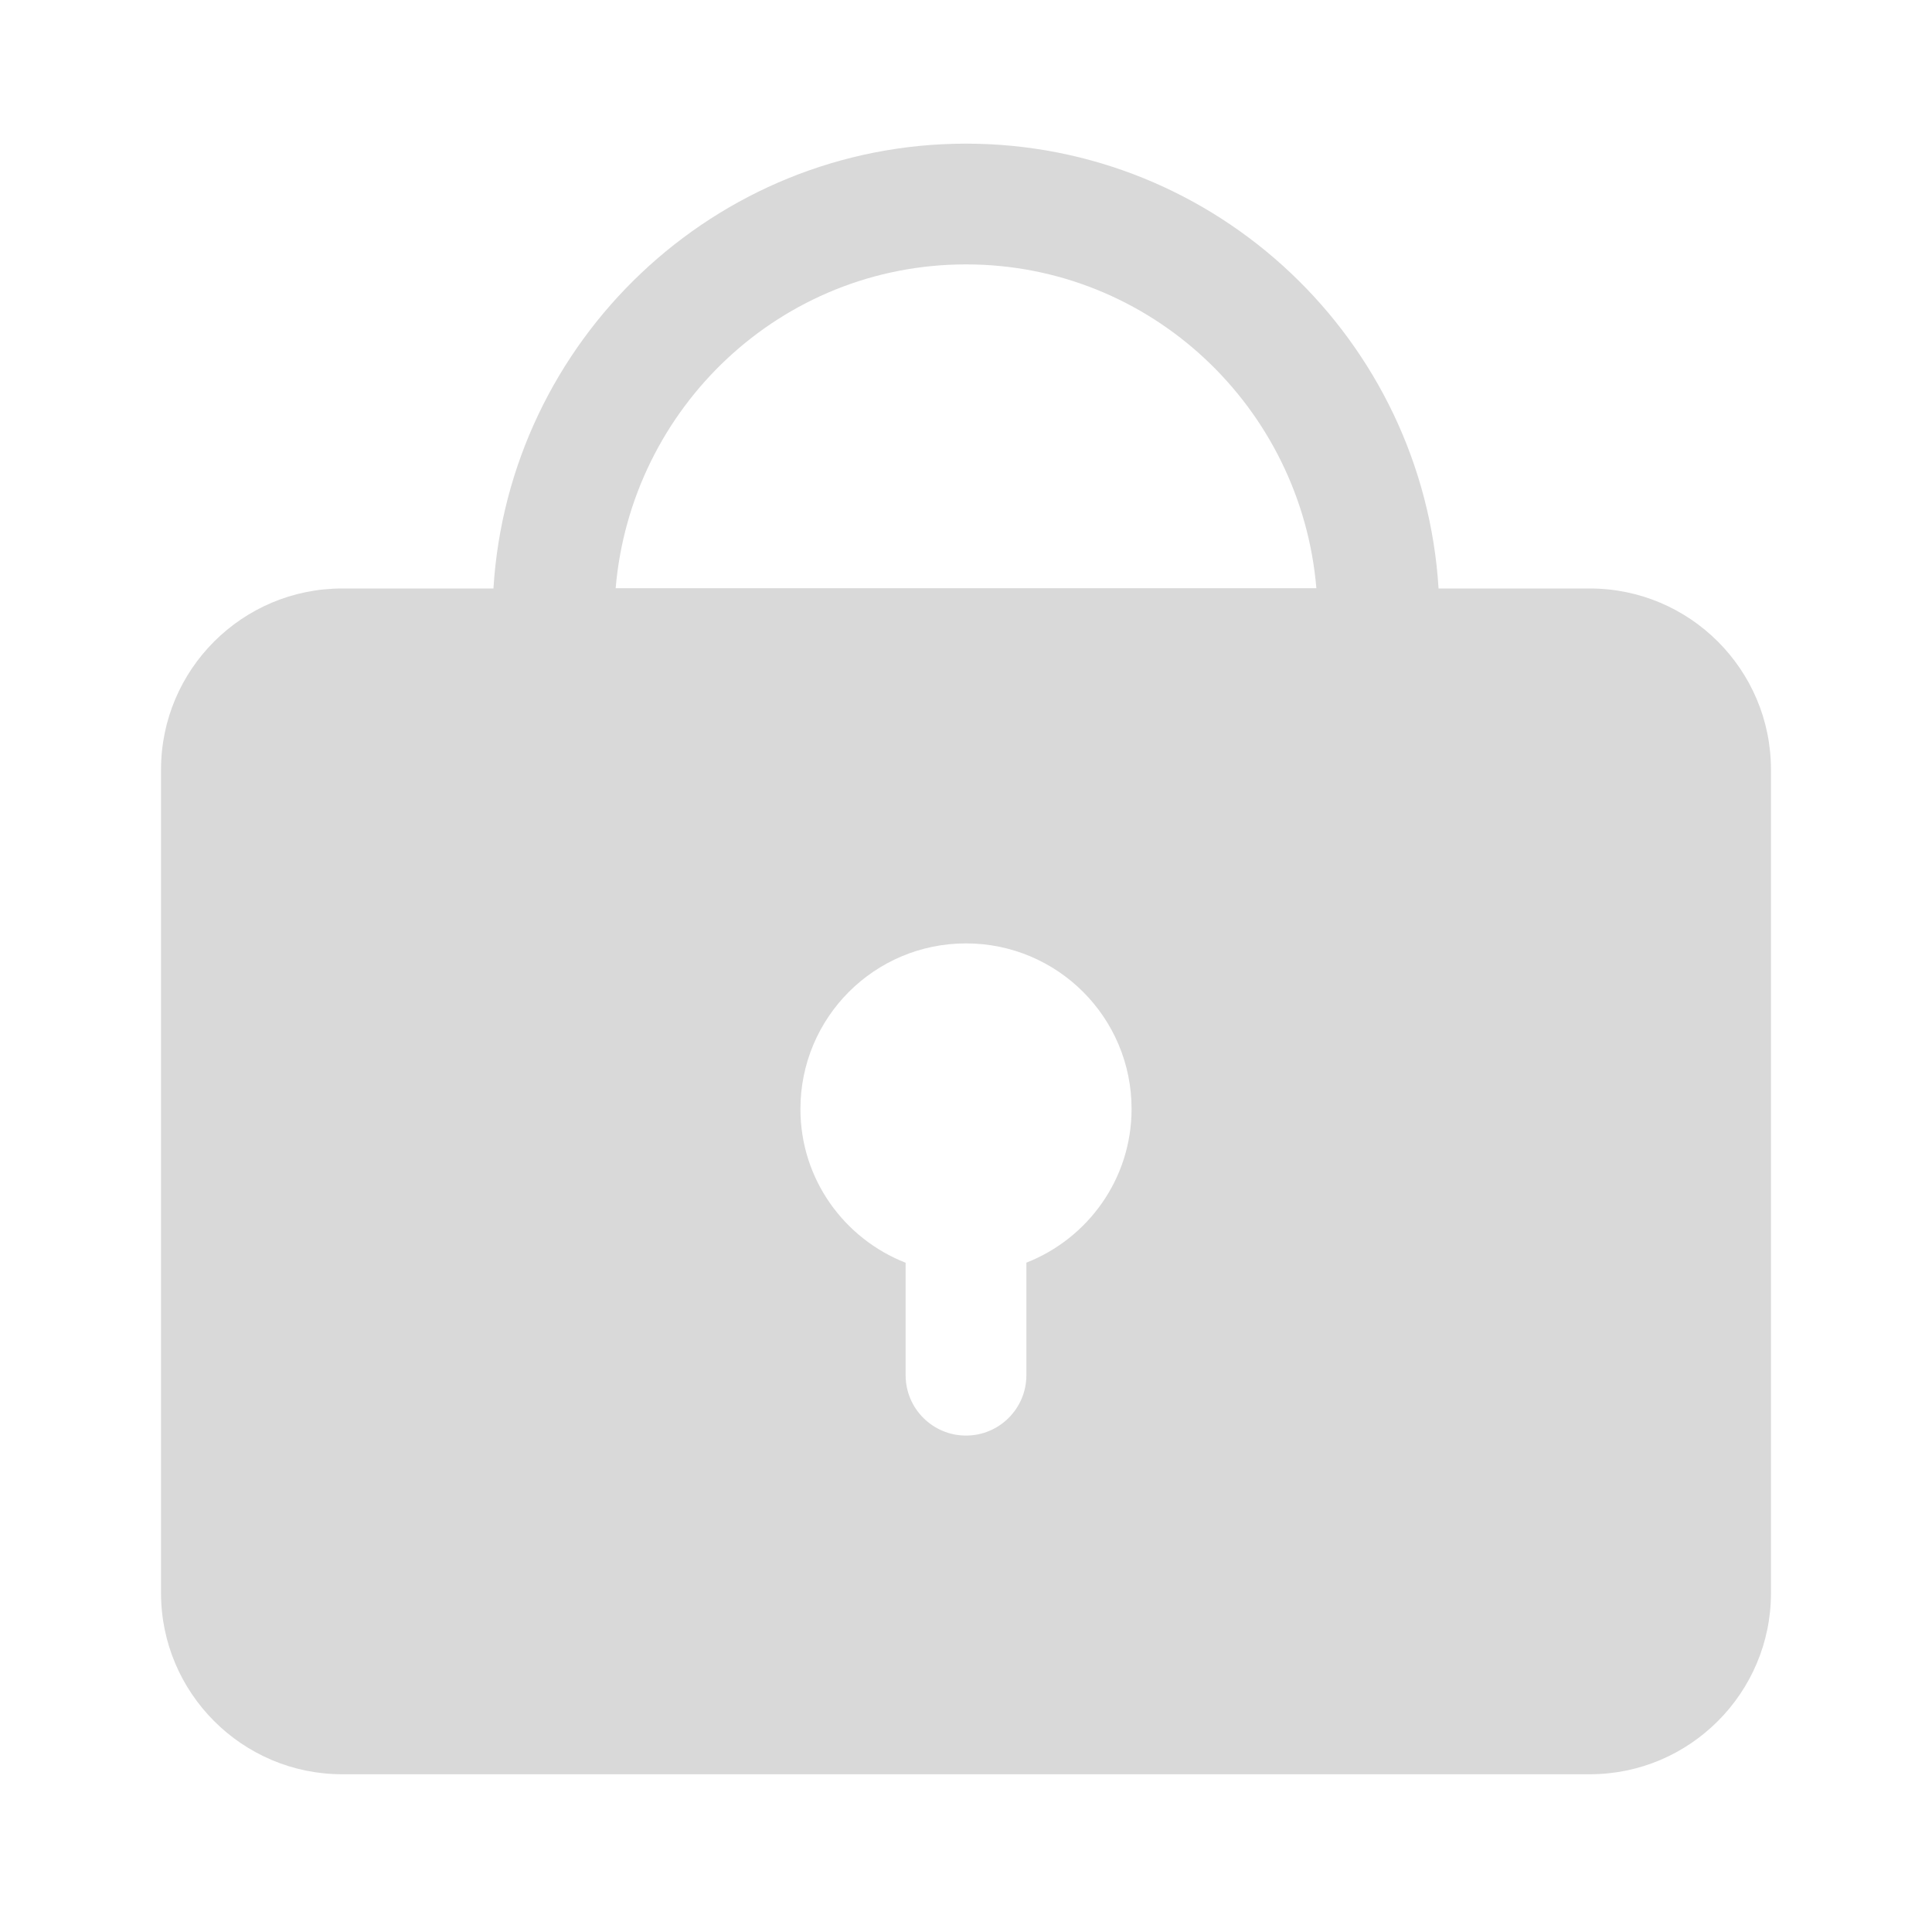 <svg width="20" height="20" viewBox="0 0 20 20" fill="none" xmlns="http://www.w3.org/2000/svg">
<path d="M16.458 6.092H14.892C14.733 3.525 12.603 1.487 10 1.487C7.397 1.487 5.267 3.527 5.108 6.092H3.542C2.508 6.092 1.667 6.931 1.667 7.967V16.492C1.667 17.525 2.508 18.367 3.542 18.367H16.458C17.492 18.367 18.333 17.525 18.333 16.492V7.967C18.333 6.932 17.492 6.092 16.458 6.092ZM10.625 13.072V14.236C10.625 14.581 10.345 14.861 10 14.861C9.655 14.861 9.375 14.581 9.375 14.236V13.072C8.738 12.822 8.286 12.206 8.286 11.481C8.286 10.533 9.052 9.766 10 9.766C10.947 9.766 11.714 10.533 11.714 11.479C11.714 12.204 11.262 12.821 10.625 13.071V13.072ZM6.373 6.092C6.532 4.217 8.087 2.737 10 2.737C11.912 2.737 13.469 4.218 13.627 6.089H6.373V6.092Z" fill="#D9D9D9"/>
</svg>
